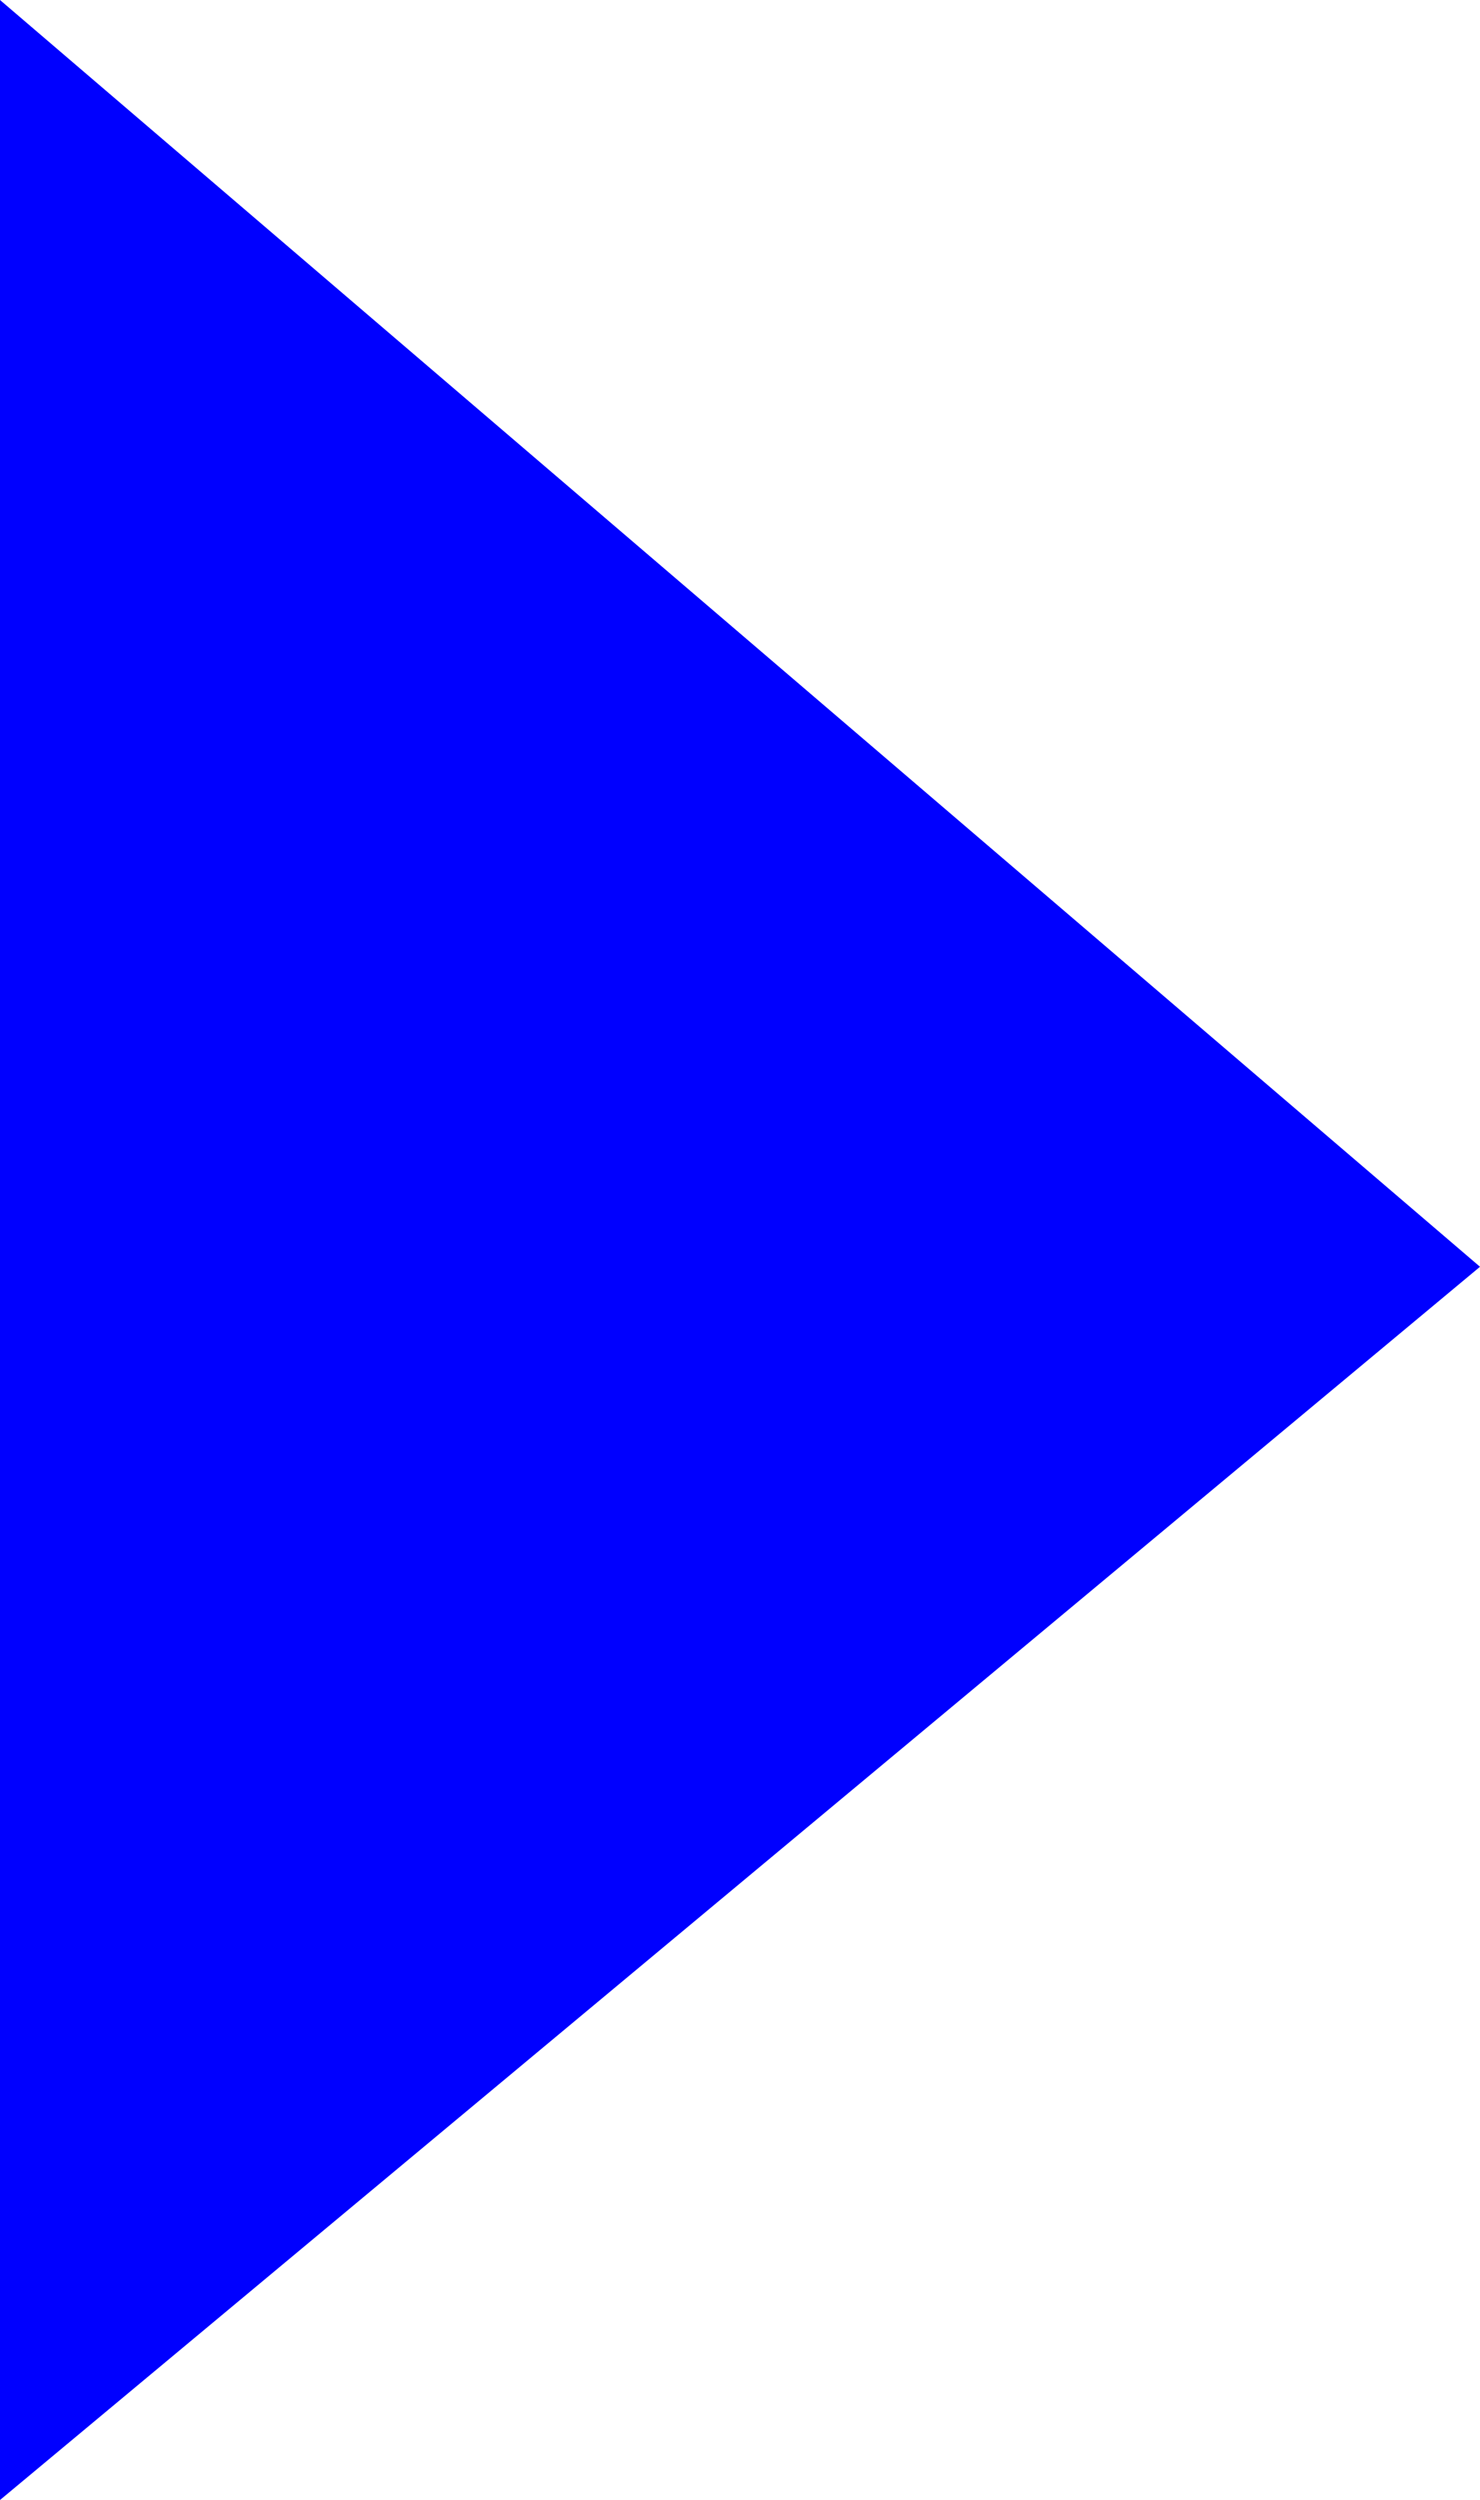 <svg id="Layer_3" data-name="Layer 3" xmlns="http://www.w3.org/2000/svg" viewBox="0 0 22.08 37.28"><defs><style>.cls-1{fill:#00f}</style></defs><title>play</title><path class="cls-1" d="M0 37.28V0l22.08 18.89L0 37.28z"/></svg>